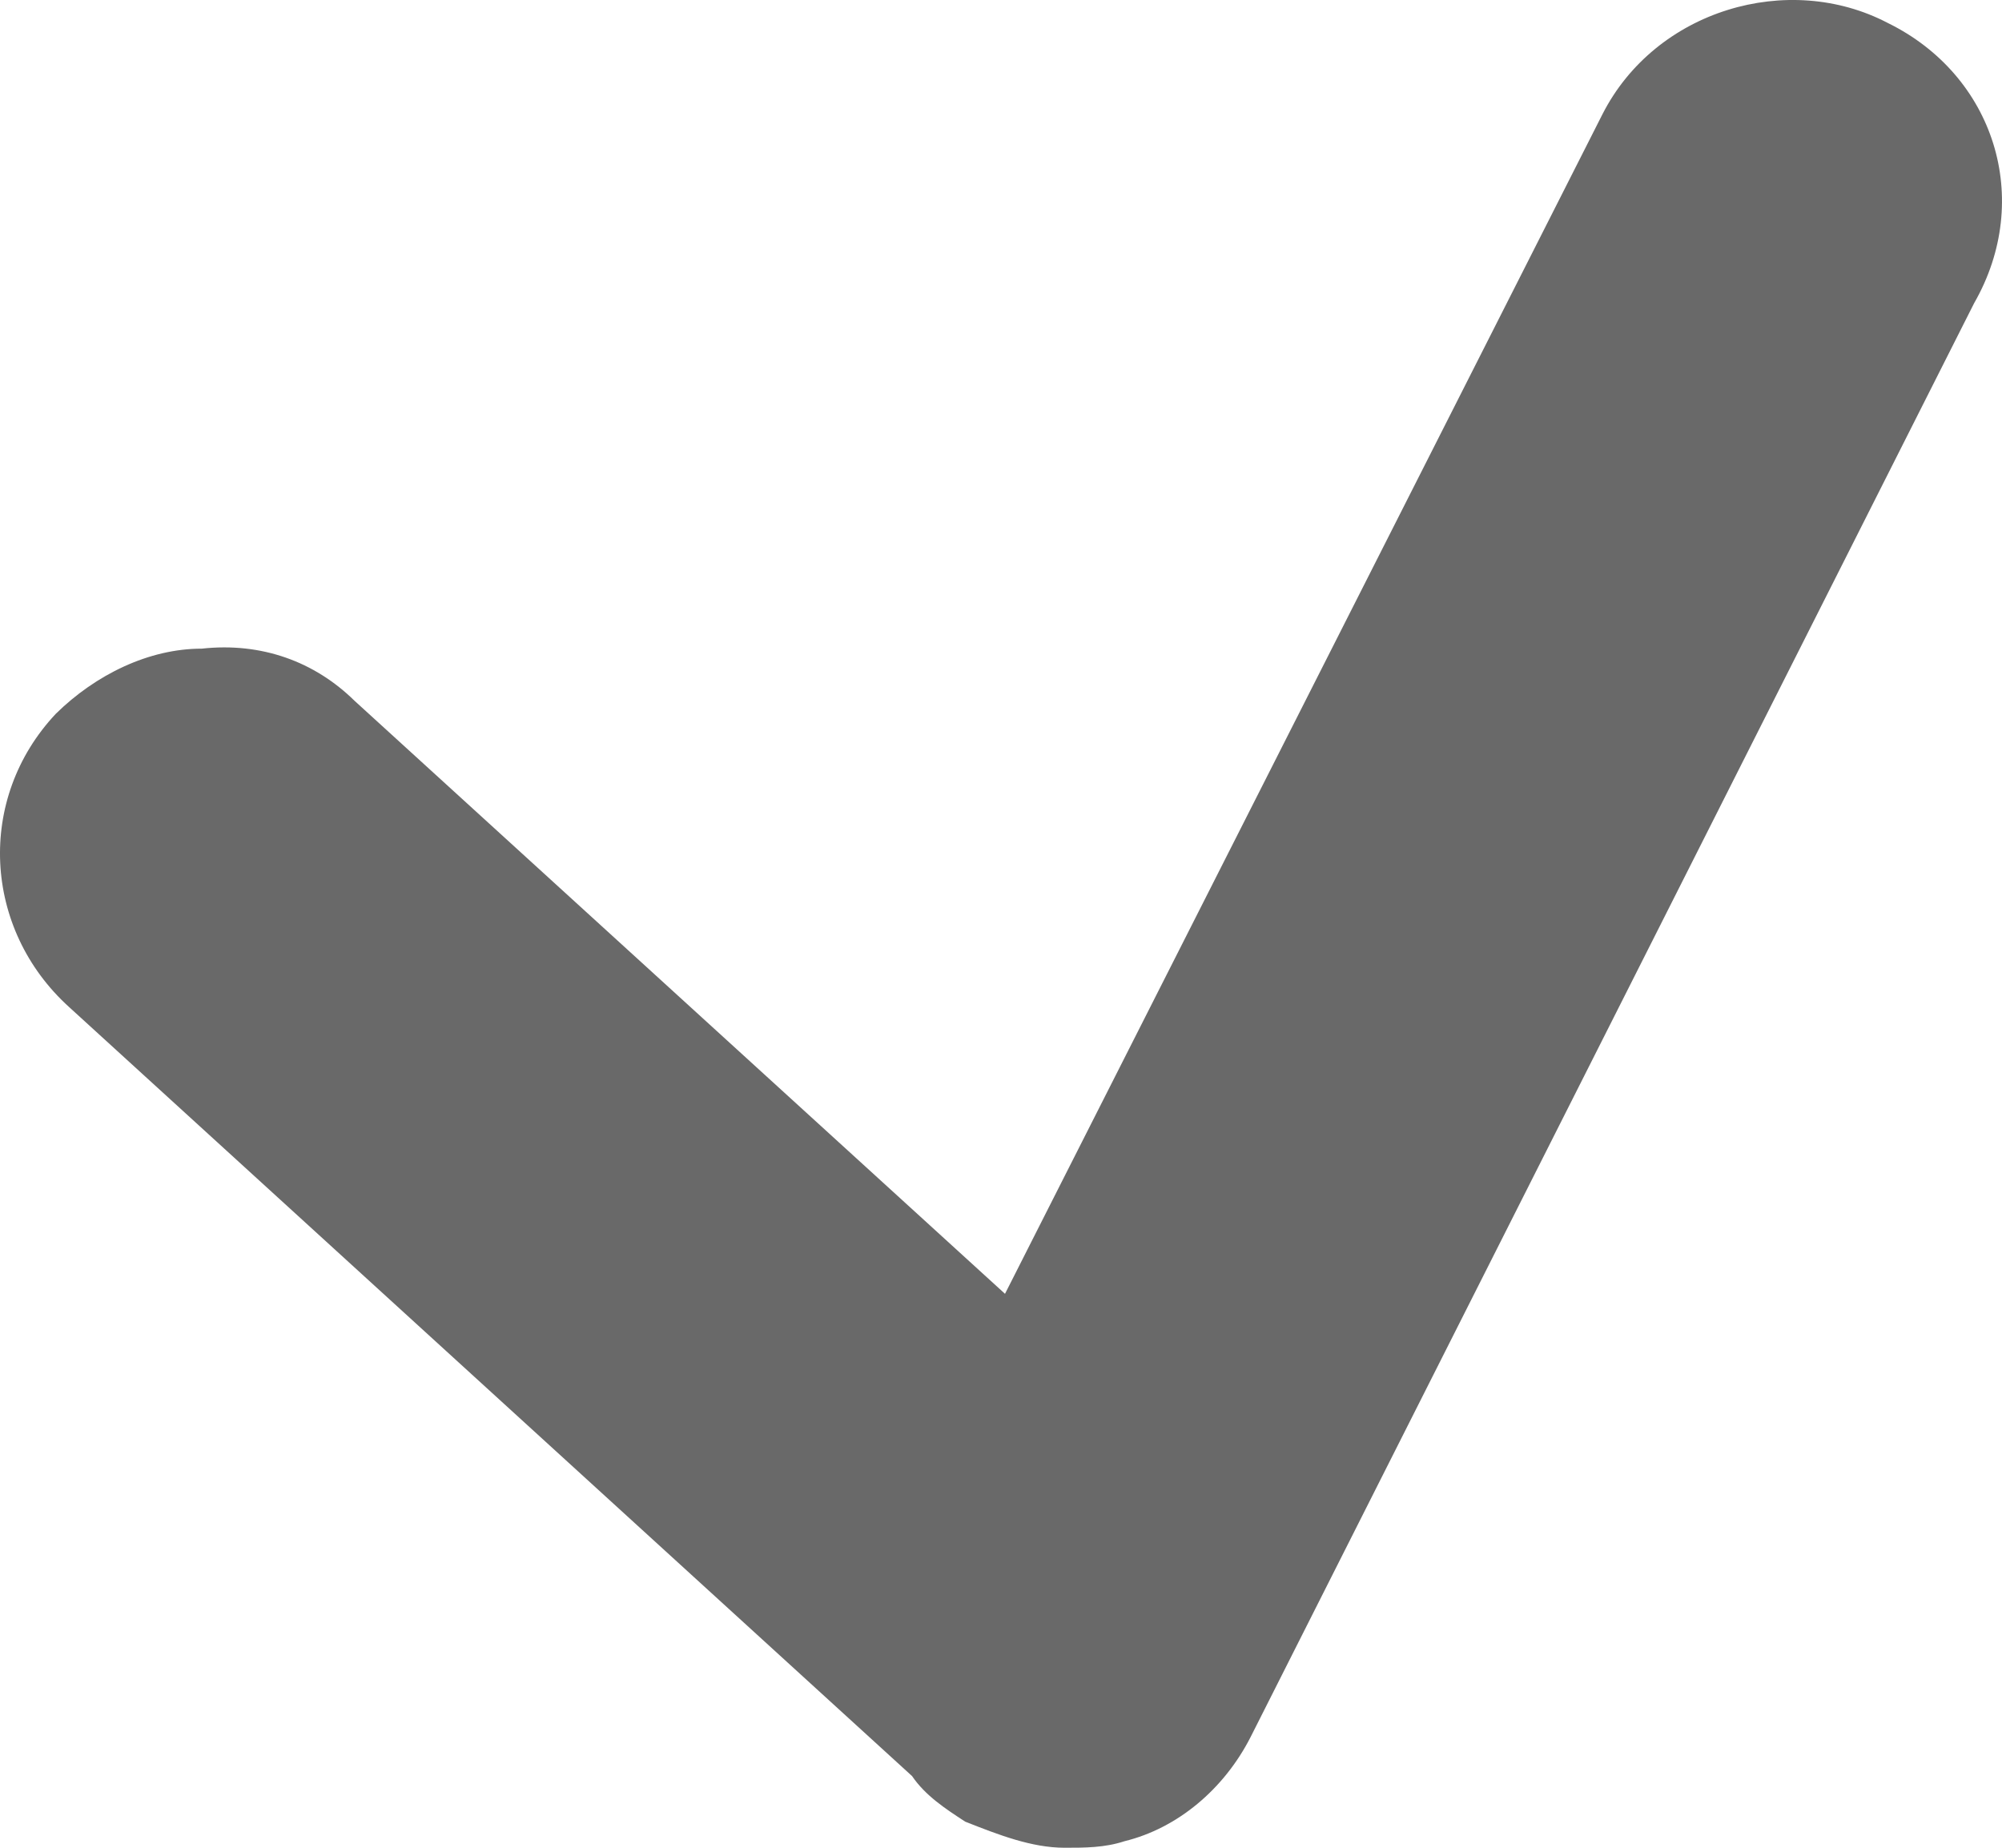 <svg width="26" height="24" viewBox="0 0 26 24" fill="none" xmlns="http://www.w3.org/2000/svg">
<path d="M24.518 0.299C23.224 -0.379 21.5 0.129 20.811 1.484L13.052 16.805L4.604 9.102C4.087 8.594 3.397 8.34 2.621 8.425C1.932 8.425 1.242 8.763 0.725 9.271C-0.31 10.372 -0.223 12.065 0.897 13.08L11.845 23.069C12.018 23.323 12.276 23.492 12.535 23.661C12.966 23.831 13.397 24 13.828 24C14.087 24 14.345 24 14.604 23.915C15.294 23.746 15.897 23.238 16.242 22.561L25.638 3.938C26.414 2.584 25.897 0.976 24.518 0.299Z" fill="dimgray"/>
</svg>
